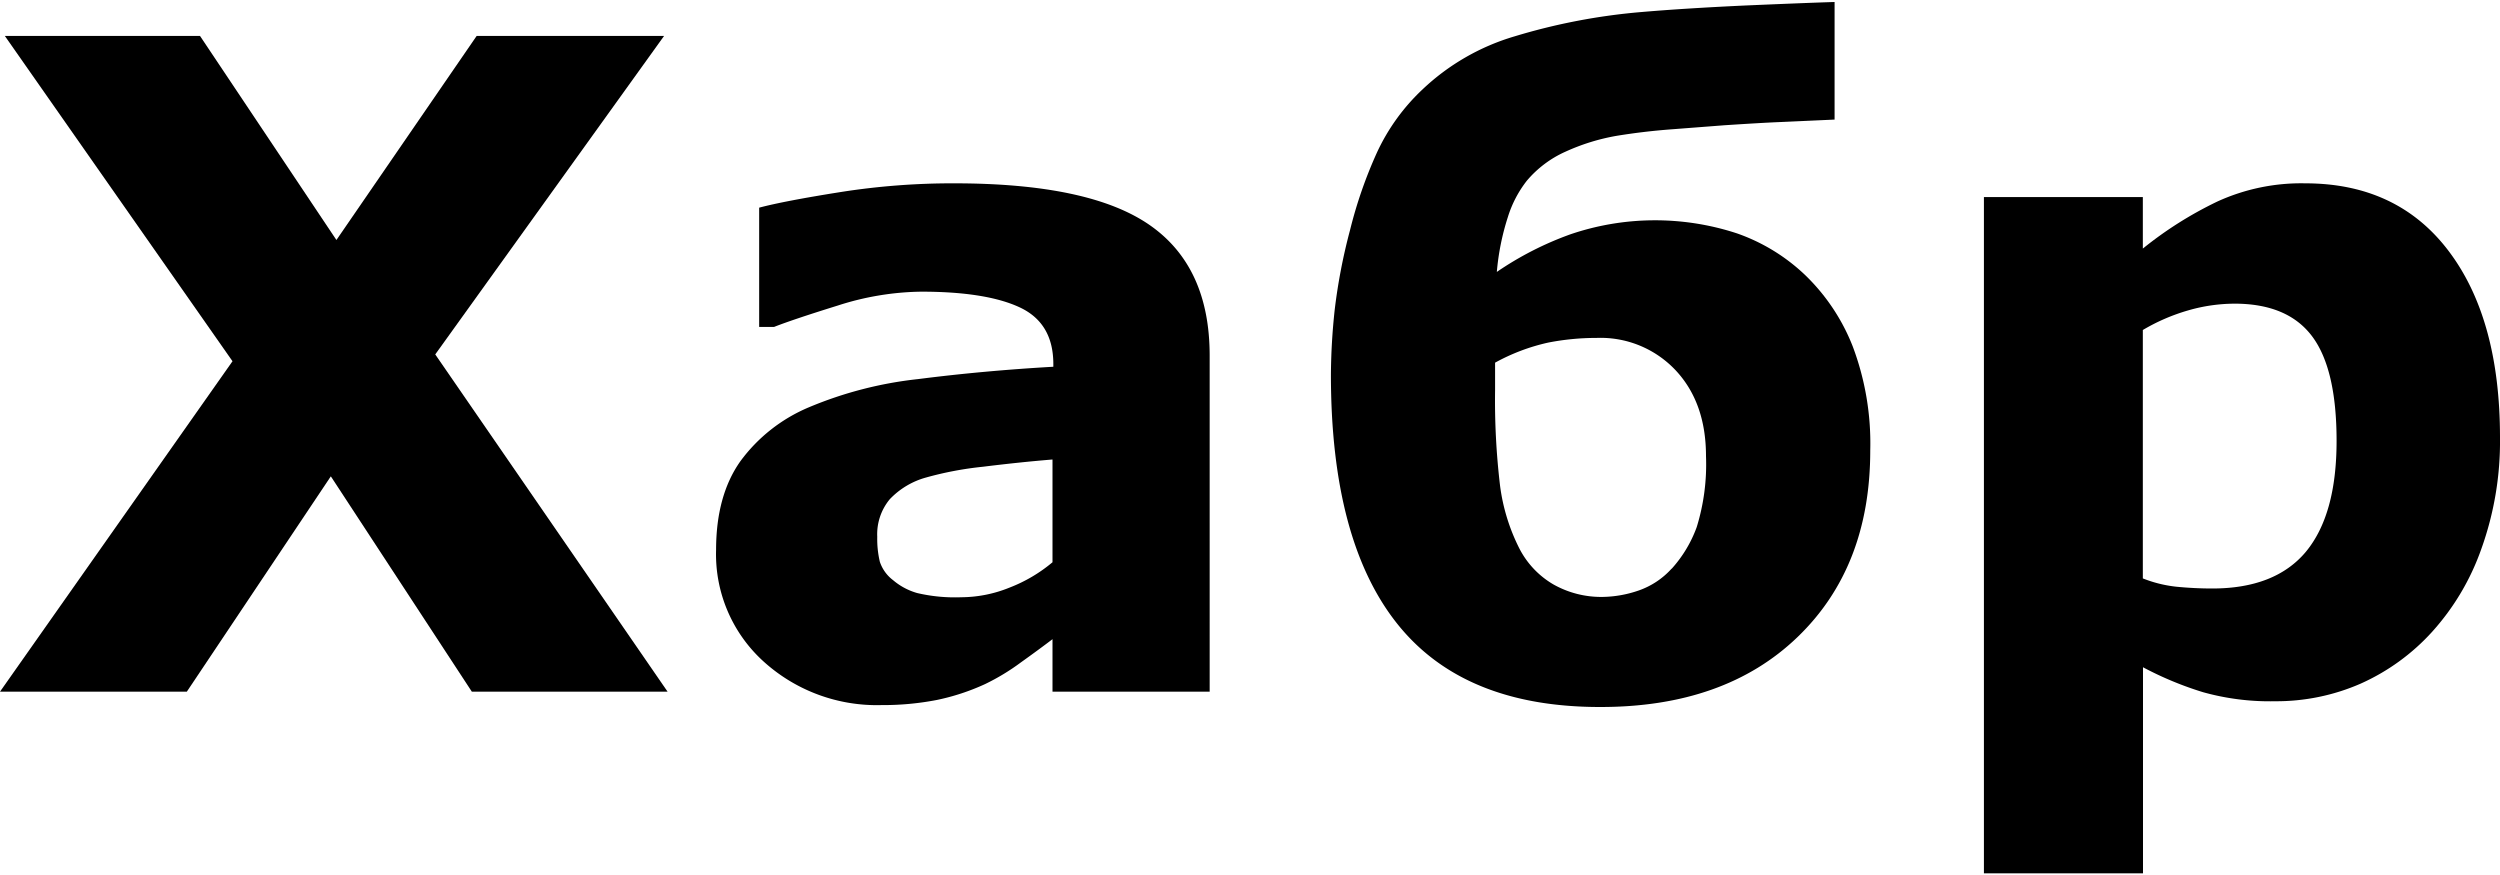 <svg xmlns="http://www.w3.org/2000/svg" viewBox="0 0 300 105"><title>хабр</title><path d="M80.11,83H56.62L39.7,57.16,22.42,83H0L27.9,43.35.58,4.31H24L40.37,28.8,57.2,4.31H79.69L52.23,42.53Z" /><path d="M126.3,76.7q-1.53,1.17-3.81,2.8a26.53,26.53,0,0,1-4.28,2.59A26.83,26.83,0,0,1,112.4,84a33.83,33.83,0,0,1-6.6.61,20.23,20.23,0,0,1-14.17-5.23A17.35,17.35,0,0,1,85.93,66q0-6.51,2.9-10.63a19.62,19.62,0,0,1,8.25-6.5,46.77,46.77,0,0,1,13.1-3.38q7.83-1,16.22-1.48v-.32c0-3.27-1.33-5.53-4-6.79S115.77,35,110.55,35a33.8,33.8,0,0,0-10,1.66q-5.34,1.66-7.66,2.57H91.1V24.92q3-.8,9.81-1.88A86.39,86.39,0,0,1,114.51,22q16.23,0,23.44,5t7.21,15.67V83H126.3Zm0-9.23V55.14c-2.57.21-5.36.5-8.35.87a40.79,40.79,0,0,0-6.82,1.29,9.48,9.48,0,0,0-4.36,2.61,6.58,6.58,0,0,0-1.5,4.5,11.88,11.88,0,0,0,.31,3,4.55,4.55,0,0,0,1.59,2.21,7.68,7.68,0,0,0,2.91,1.55,19.88,19.88,0,0,0,5.28.5,15.57,15.57,0,0,0,5.79-1.16A18.18,18.18,0,0,0,126.3,67.47Z" /><path d="M216.61,33a24.08,24.08,0,0,1,5.71,8.55,33,33,0,0,1,2.11,12.51q0,14-8.74,22.4T192,84.84q-16.38,0-24.34-10t-7.95-29.93a76.19,76.19,0,0,1,.45-7.7A68.32,68.32,0,0,1,162,27.63a53.65,53.65,0,0,1,3.25-9.36,24.51,24.51,0,0,1,5.42-7.51,27.26,27.26,0,0,1,11.09-6.4A73.49,73.49,0,0,1,196.9,1.45Q202.14,1,209.42.66c4.87-.21,8.44-.35,10.73-.42V14.35l-6.39.29c-1.94.08-4.21.22-6.82.39l-6.24.48c-2.32.17-4.56.44-6.71.79a25.15,25.15,0,0,0-6.13,1.9,13,13,0,0,0-4.65,3.5,13.62,13.62,0,0,0-2.27,4.36,29.52,29.52,0,0,0-1.32,6.57,38.92,38.92,0,0,1,8.85-4.52A31.52,31.52,0,0,1,208.42,28,22.67,22.67,0,0,1,216.61,33Zm-16,35.24a15.16,15.16,0,0,0,3-5,25.49,25.49,0,0,0,1.11-8.5q0-6.4-3.63-10.29a12.37,12.37,0,0,0-9.5-3.9,30.1,30.1,0,0,0-5.8.56,23.9,23.9,0,0,0-6.38,2.41c0,.35,0,.86,0,1.51s0,1.24,0,1.77a86.68,86.68,0,0,0,.6,11.51,23.24,23.24,0,0,0,2.31,7.5,10.59,10.59,0,0,0,4.07,4.31,11.66,11.66,0,0,0,5.94,1.51,13.74,13.74,0,0,0,4.31-.77A9.54,9.54,0,0,0,200.59,68.24Z" /><path d="M300,52.5a38.19,38.19,0,0,1-2.24,13.37,29.37,29.37,0,0,1-5.89,9.93,25.73,25.73,0,0,1-8.6,6.24A25.26,25.26,0,0,1,273,84.15a29.8,29.8,0,0,1-8.61-1.08,40.65,40.65,0,0,1-7.23-3v24.73H238.07V23.65h19.07v6.18a45.55,45.55,0,0,1,8.95-5.65A24.19,24.19,0,0,1,276.62,22q11.08,0,17.23,8.14T300,52.5Zm-19.61.4q0-8.65-2.95-12.56t-9.33-3.9a20.24,20.24,0,0,0-5.54.81,23.3,23.3,0,0,0-5.43,2.35V69.41a15.34,15.34,0,0,0,4.06,1c1.44.14,2.87.21,4.27.21q7.54,0,11.23-4.4C279.17,63.23,280.39,58.81,280.39,52.9Z" /></svg>